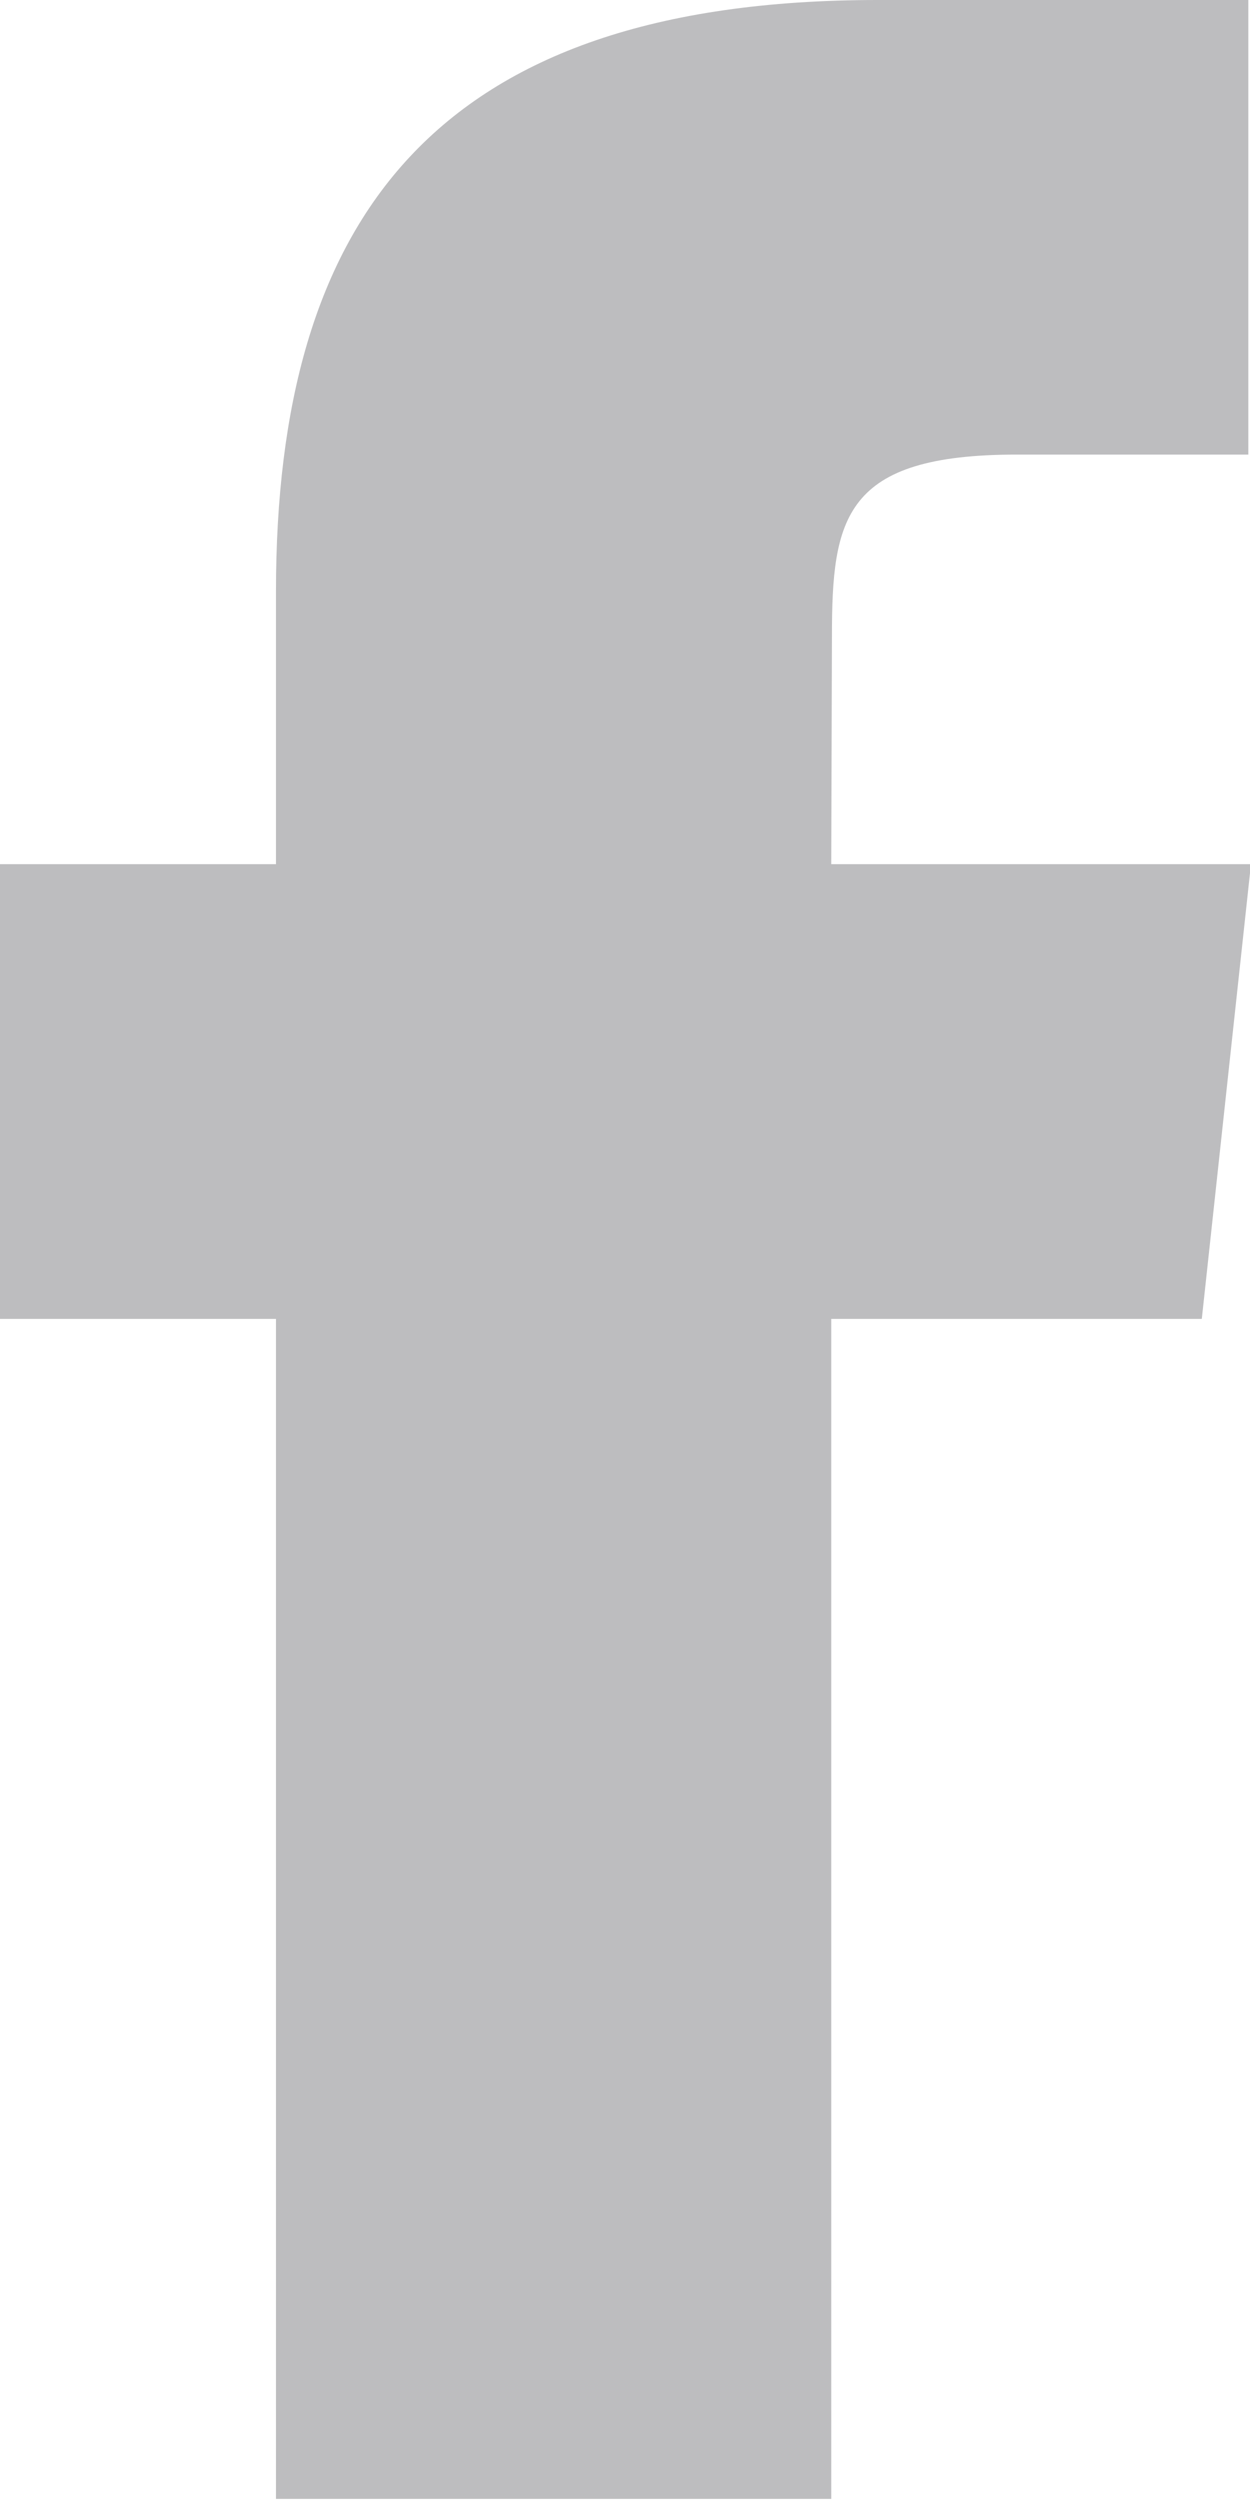 <svg 
 xmlns="http://www.w3.org/2000/svg"
 xmlns:xlink="http://www.w3.org/1999/xlink"
 width="9px" height="18px">
<path fill-rule="evenodd"  opacity="0.302" fill="rgb(38, 39, 45)"
 d="M5.985,17.992 L1.987,17.992 L1.987,9.496 L-0.011,9.496 L-0.011,6.222 L1.987,6.222 L1.987,4.258 C1.987,1.589 3.115,0.000 6.320,0.000 L8.988,0.000 L8.988,3.273 L7.321,3.273 C6.073,3.273 5.990,3.731 5.990,4.585 L5.985,6.222 L9.007,6.222 L8.653,9.496 L5.985,9.496 L5.985,17.992 Z"/>
</svg>